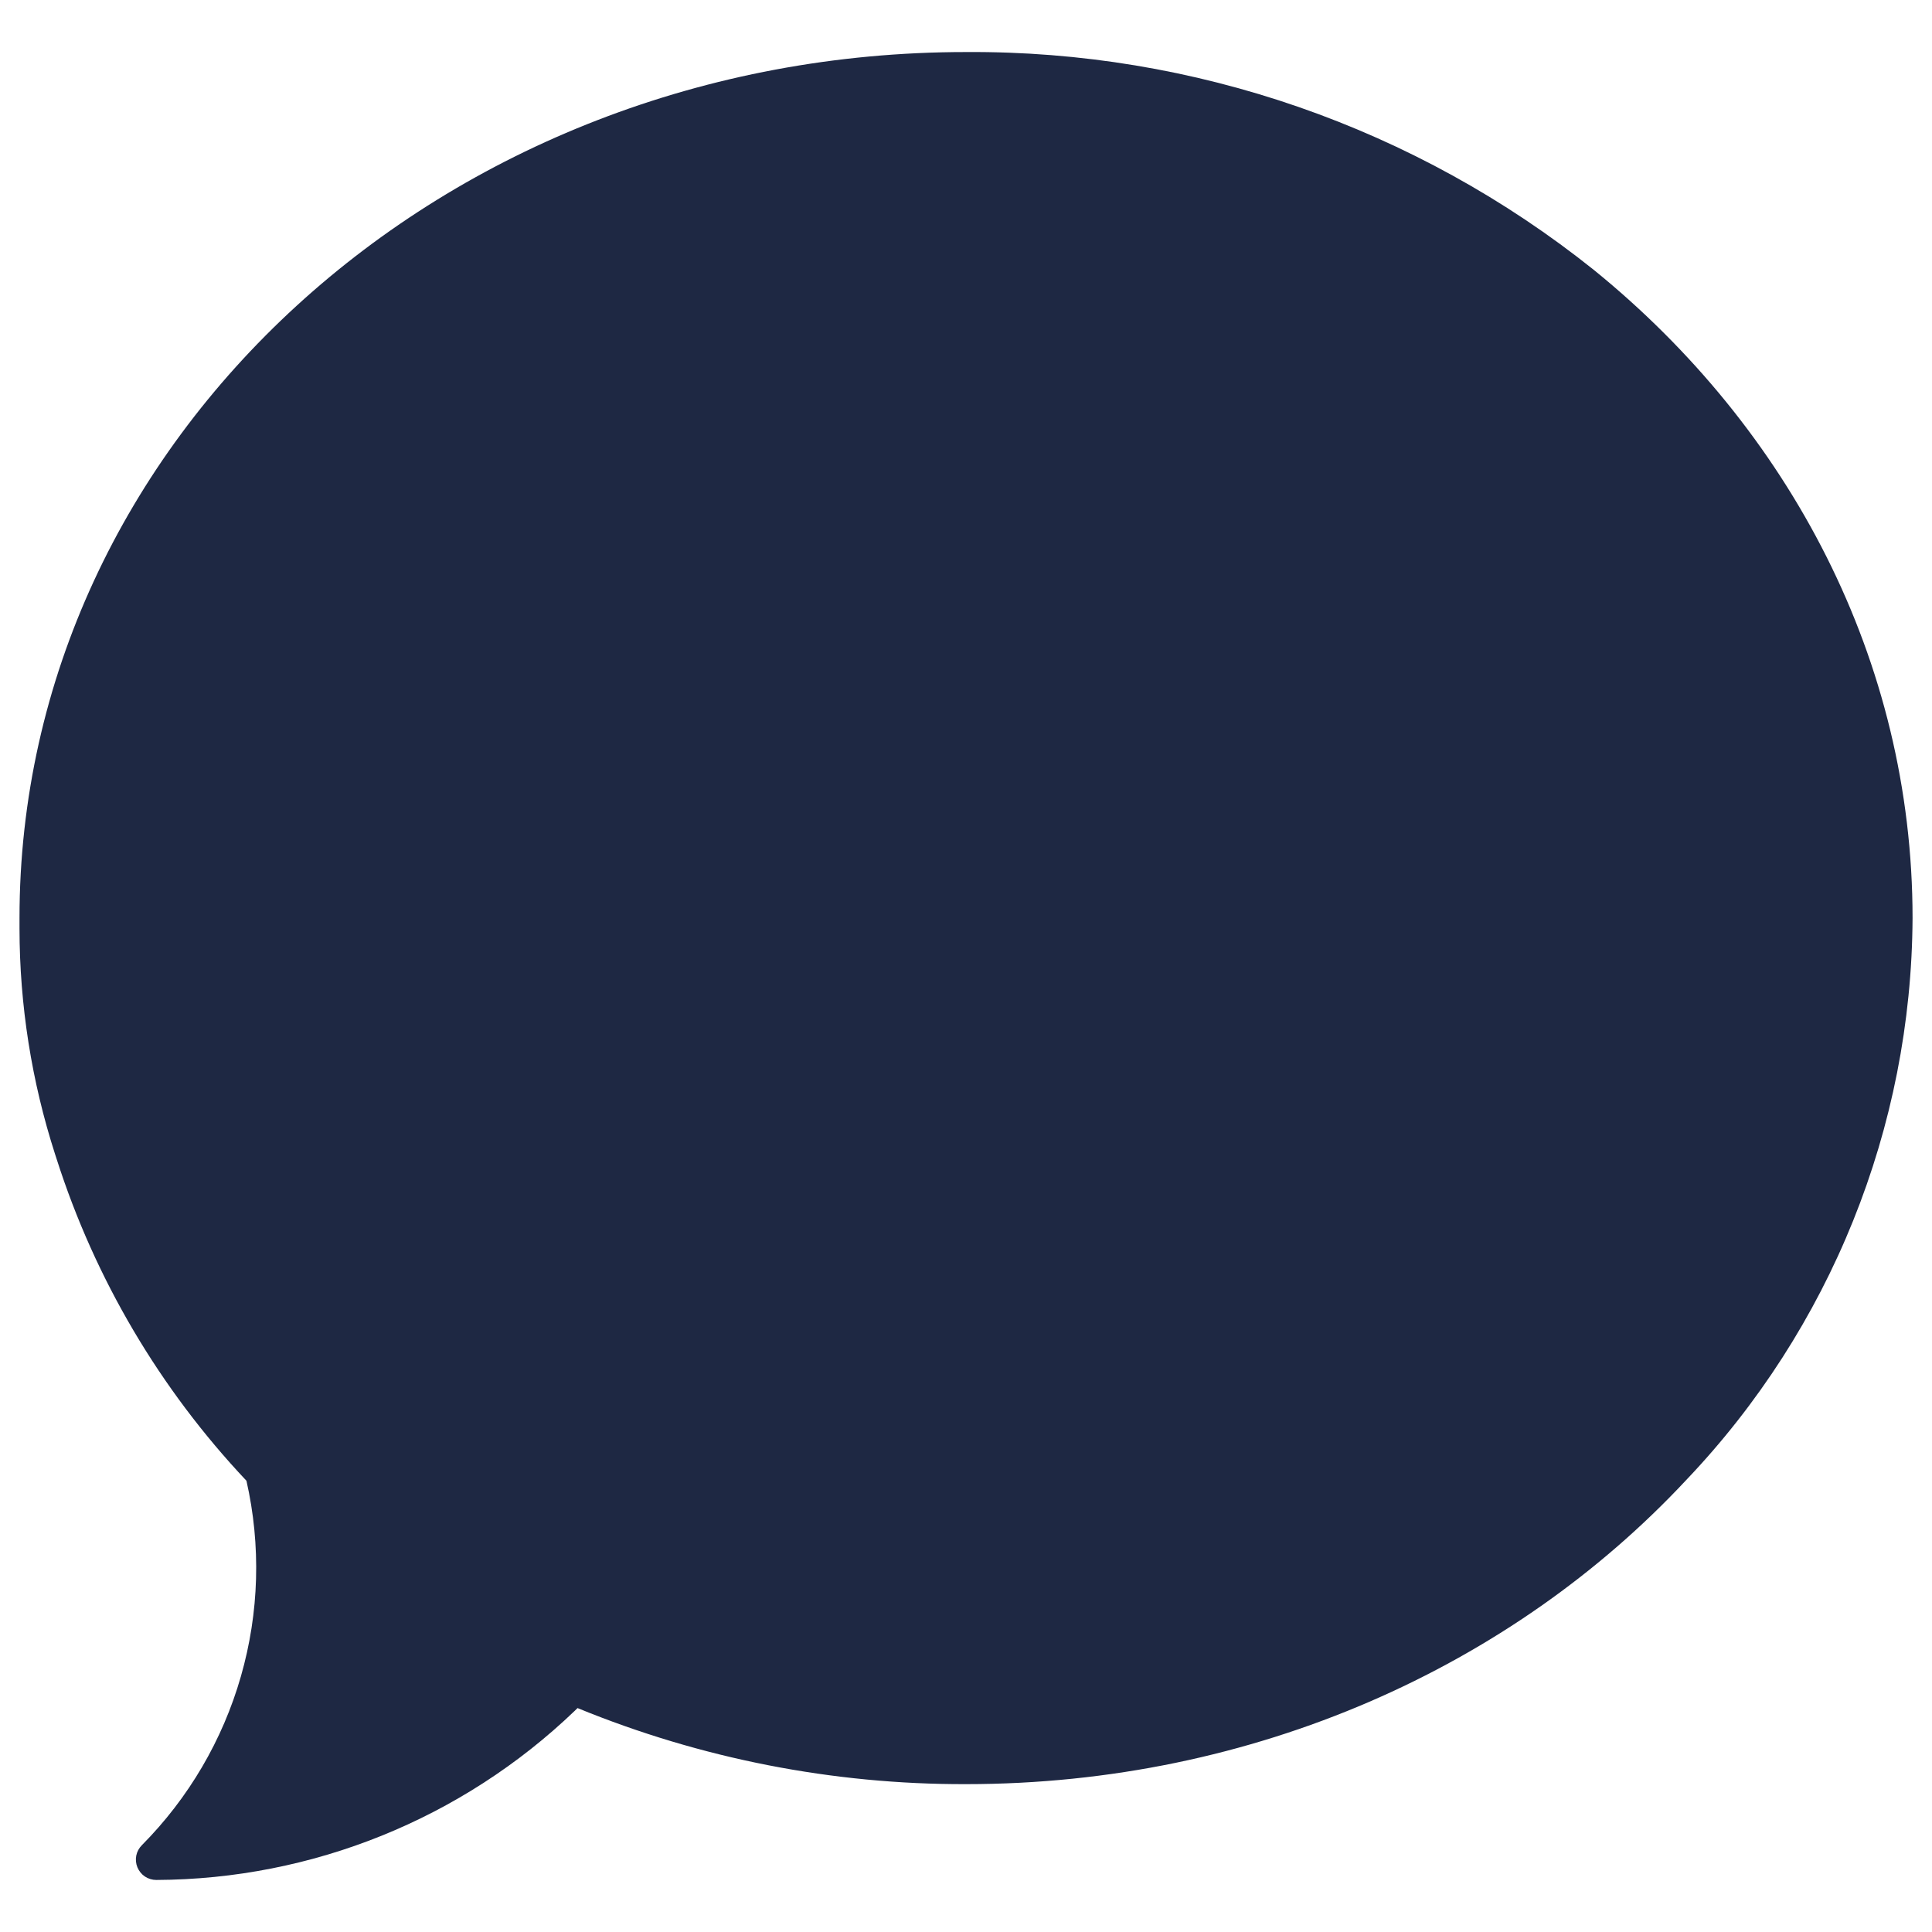 <svg width="32" height="32" viewBox="0 0 32 32" fill="none" xmlns="http://www.w3.org/2000/svg">
<g clip-path="url(#clip0_2081_28)">
<path d="M26.402 4.473C23.451 2.112 19.779 0.837 16 0.862C7.341 0.862 0.323 7.284 0.323 15.206C0.323 15.245 0.323 15.284 0.323 15.323C0.323 15.341 0.323 15.358 0.323 15.377C0.324 16.648 0.523 17.91 0.913 19.12C0.921 19.146 0.93 19.173 0.939 19.2C1.575 21.188 2.65 23.008 4.082 24.526C4.325 25.597 4.293 26.711 3.99 27.766C3.688 28.821 3.123 29.783 2.35 30.562C2.303 30.609 2.27 30.669 2.257 30.734C2.244 30.8 2.251 30.868 2.276 30.929C2.302 30.991 2.345 31.044 2.4 31.081C2.456 31.118 2.521 31.138 2.588 31.138C5.173 31.128 7.655 30.125 9.52 28.336L9.566 28.291C11.608 29.128 13.794 29.557 16 29.551C20.776 29.551 25.052 27.597 27.928 24.515C30.32 22.004 31.661 18.674 31.678 15.206C31.678 10.935 29.638 7.101 26.402 4.473Z" fill="#1E2843"/>
</g>
<defs>
<clipPath id="clip0_2081_28">
<rect width="32" height="32" fill="white"/>
</clipPath>
</defs>
</svg>
